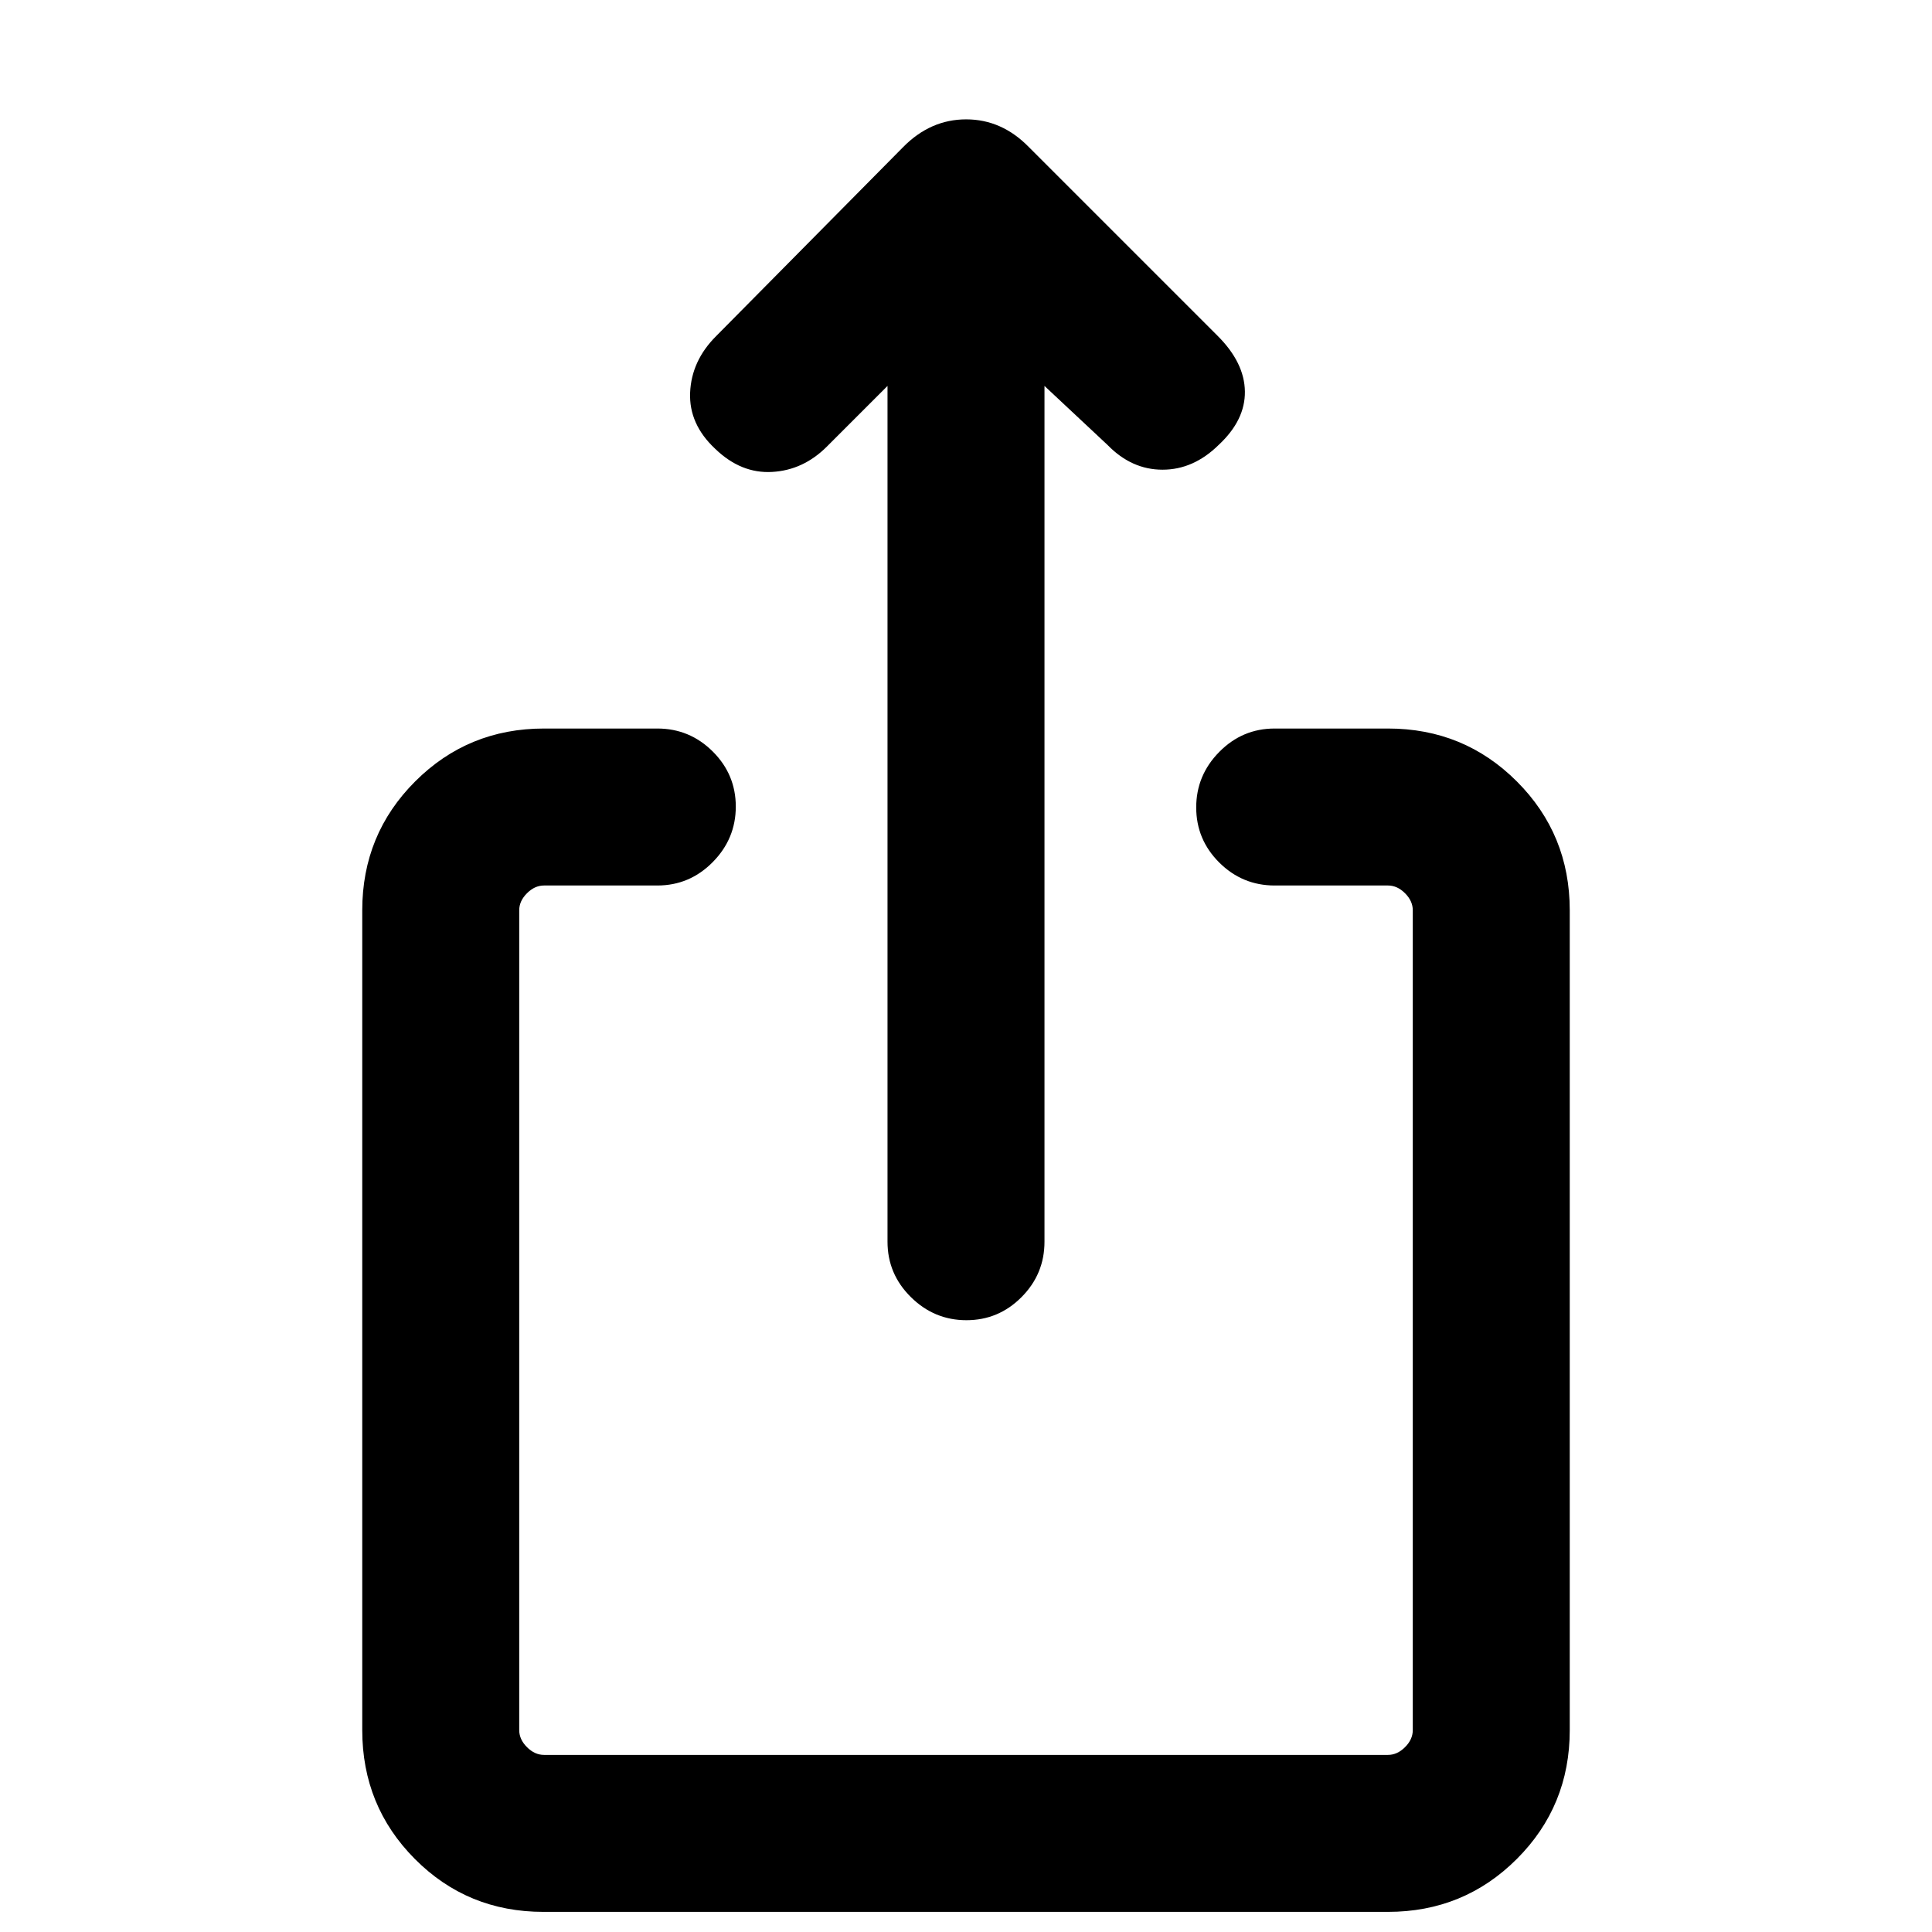 <svg xmlns="http://www.w3.org/2000/svg" height="20" viewBox="0 -960 960 960" width="20"><path d="M270.03-10q-37.75 0-63.89-26.29T180-100.31v-407.38q0-37.73 26.29-64.02T270.31-598h56.31q16.06 0 27.53 11.41 11.46 11.4 11.46 27.38 0 15.98-11.46 27.59Q342.68-520 326.62-520h-56.31q-4.62 0-8.46 3.85-3.85 3.84-3.85 8.46v407.38q0 4.62 3.85 8.46 3.84 3.85 8.46 3.85h419.38q4.62 0 8.46-3.85 3.85-3.84 3.85-8.46v-407.38q0-4.62-3.85-8.46-3.84-3.85-8.46-3.85h-56.31q-16.06 0-27.53-11.4-11.46-11.41-11.46-27.39t11.46-27.59Q617.32-598 633.38-598h56.31q37.73 0 64.02 26.29T780-507.69v407.38q0 37.73-26.3 64.02T689.65-10H270.03ZM441-768.23l-30.17 30.17q-11.68 11.68-27.14 12.56-15.46.89-28.24-11.42-13.22-12.31-12.53-28.08.7-15.77 12.88-27.95l93.02-94.02q13.54-13.72 31.27-13.72 17.74 0 31.22 13.85l93.77 93.77q13.3 13.3 13.5 27.57.19 14.27-13.03 26.58-12.51 12.31-27.89 12.31t-27.35-12.31L519-768.23V-343q0 16.07-11.41 27.53Q496.19-304 480.21-304q-15.98 0-27.59-11.47Q441-326.93 441-343v-425.23Z"/></svg>